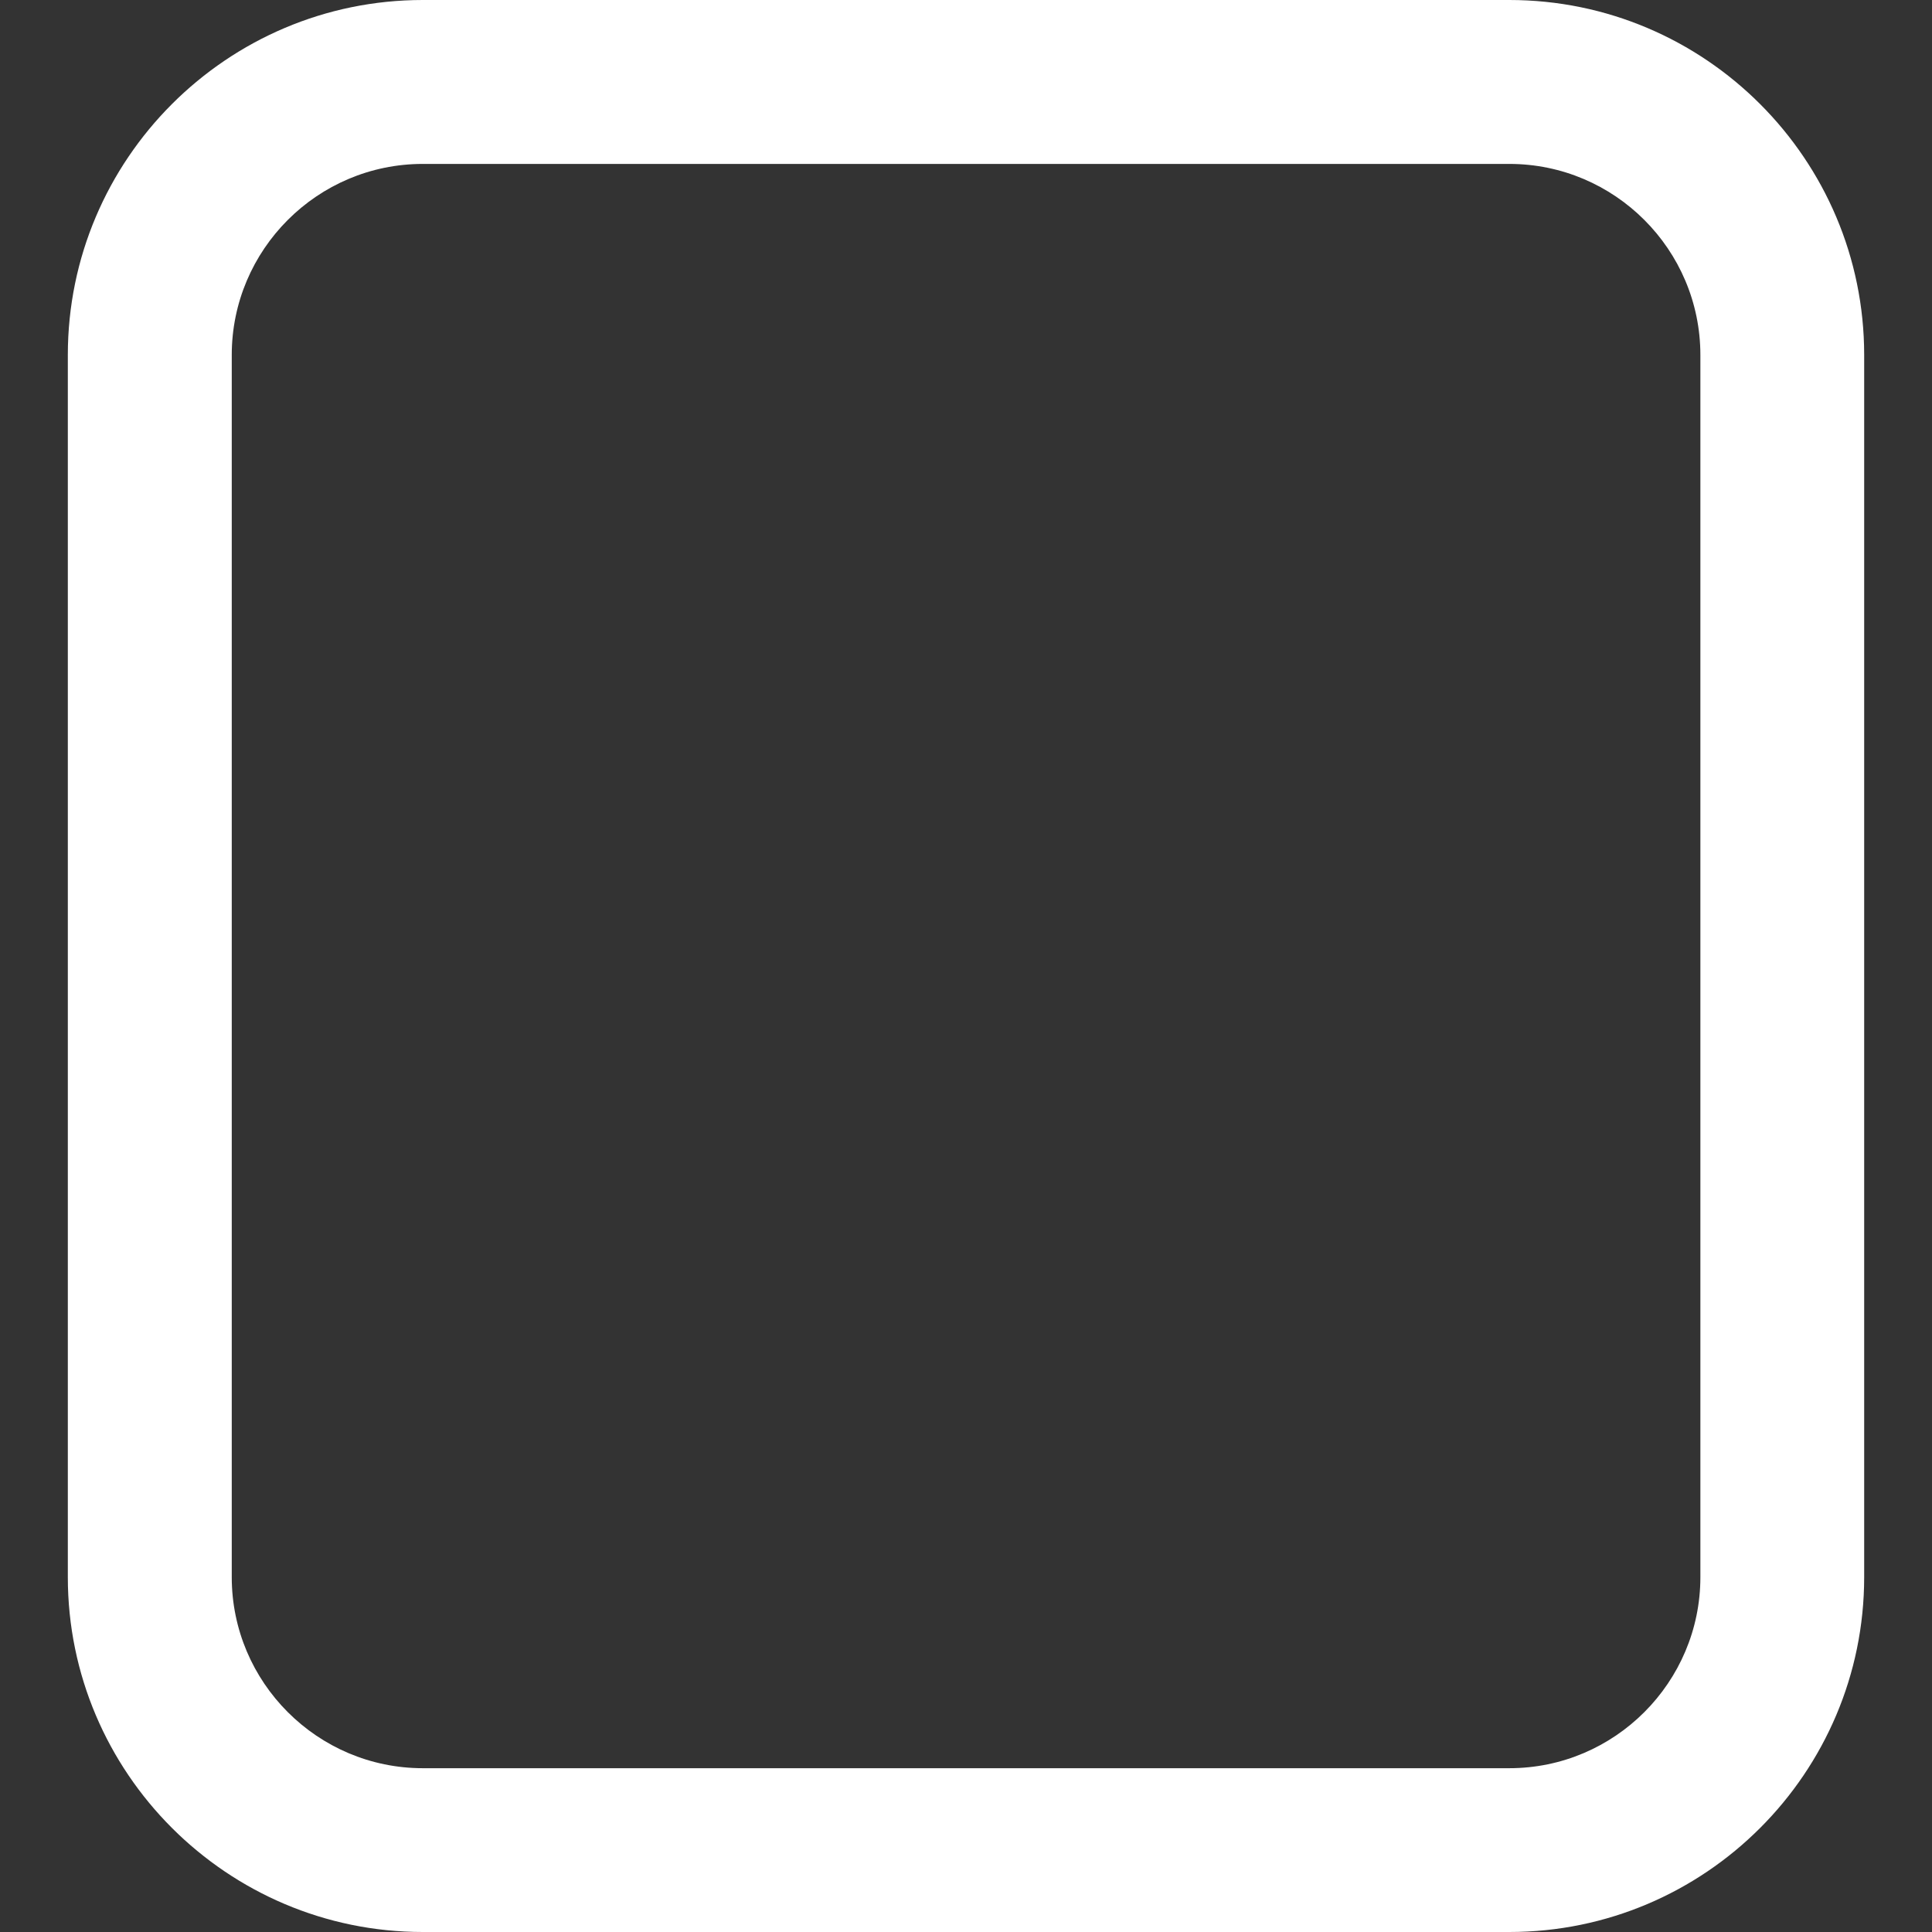 <?xml version="1.0" encoding="iso-8859-1"?>
<!-- Generator: Adobe Illustrator 18.1.1, SVG Export Plug-In . SVG Version: 6.00 Build 0)  -->
<svg xmlns="http://www.w3.org/2000/svg" xmlns:xlink="http://www.w3.org/1999/xlink" version="1.1" id="Capa_1" x="0px" y="0px" viewBox="0 0 15.381 15.381" style="enable-background:new 0 0 15.381 15.381;" xml:space="preserve" width="512px" height="512px">
<rect x="0" y="0" width="15.381" height="15.381" fill="#333333" stroke="none"/>
<g>
	<g>
		<path d="M12.016,15.381h-8.65c-1.558,0-2.826-1.268-2.826-2.825v-9.73C0.54,1.268,1.808,0,3.366,0h8.65    c1.558,0,2.825,1.268,2.825,2.826v9.73C14.841,14.114,13.574,15.381,12.016,15.381z M3.366,1.305    c-0.839,0-1.521,0.683-1.521,1.521v9.73c0,0.838,0.683,1.521,1.521,1.521h8.65c0.839,0,1.521-0.684,1.521-1.521v-9.73    c0-0.839-0.683-1.521-1.521-1.521C12.016,1.305,3.366,1.305,3.366,1.305z" fill="#FFFFFF"/>
	</g>
</g>
<g>
</g>
<g>
</g>
<g>
</g>
<g>
</g>
<g>
</g>
<g>
</g>
<g>
</g>
<g>
</g>
<g>
</g>
<g>
</g>
<g>
</g>
<g>
</g>
<g>
</g>
<g>
</g>
<g>
</g>
</svg>
